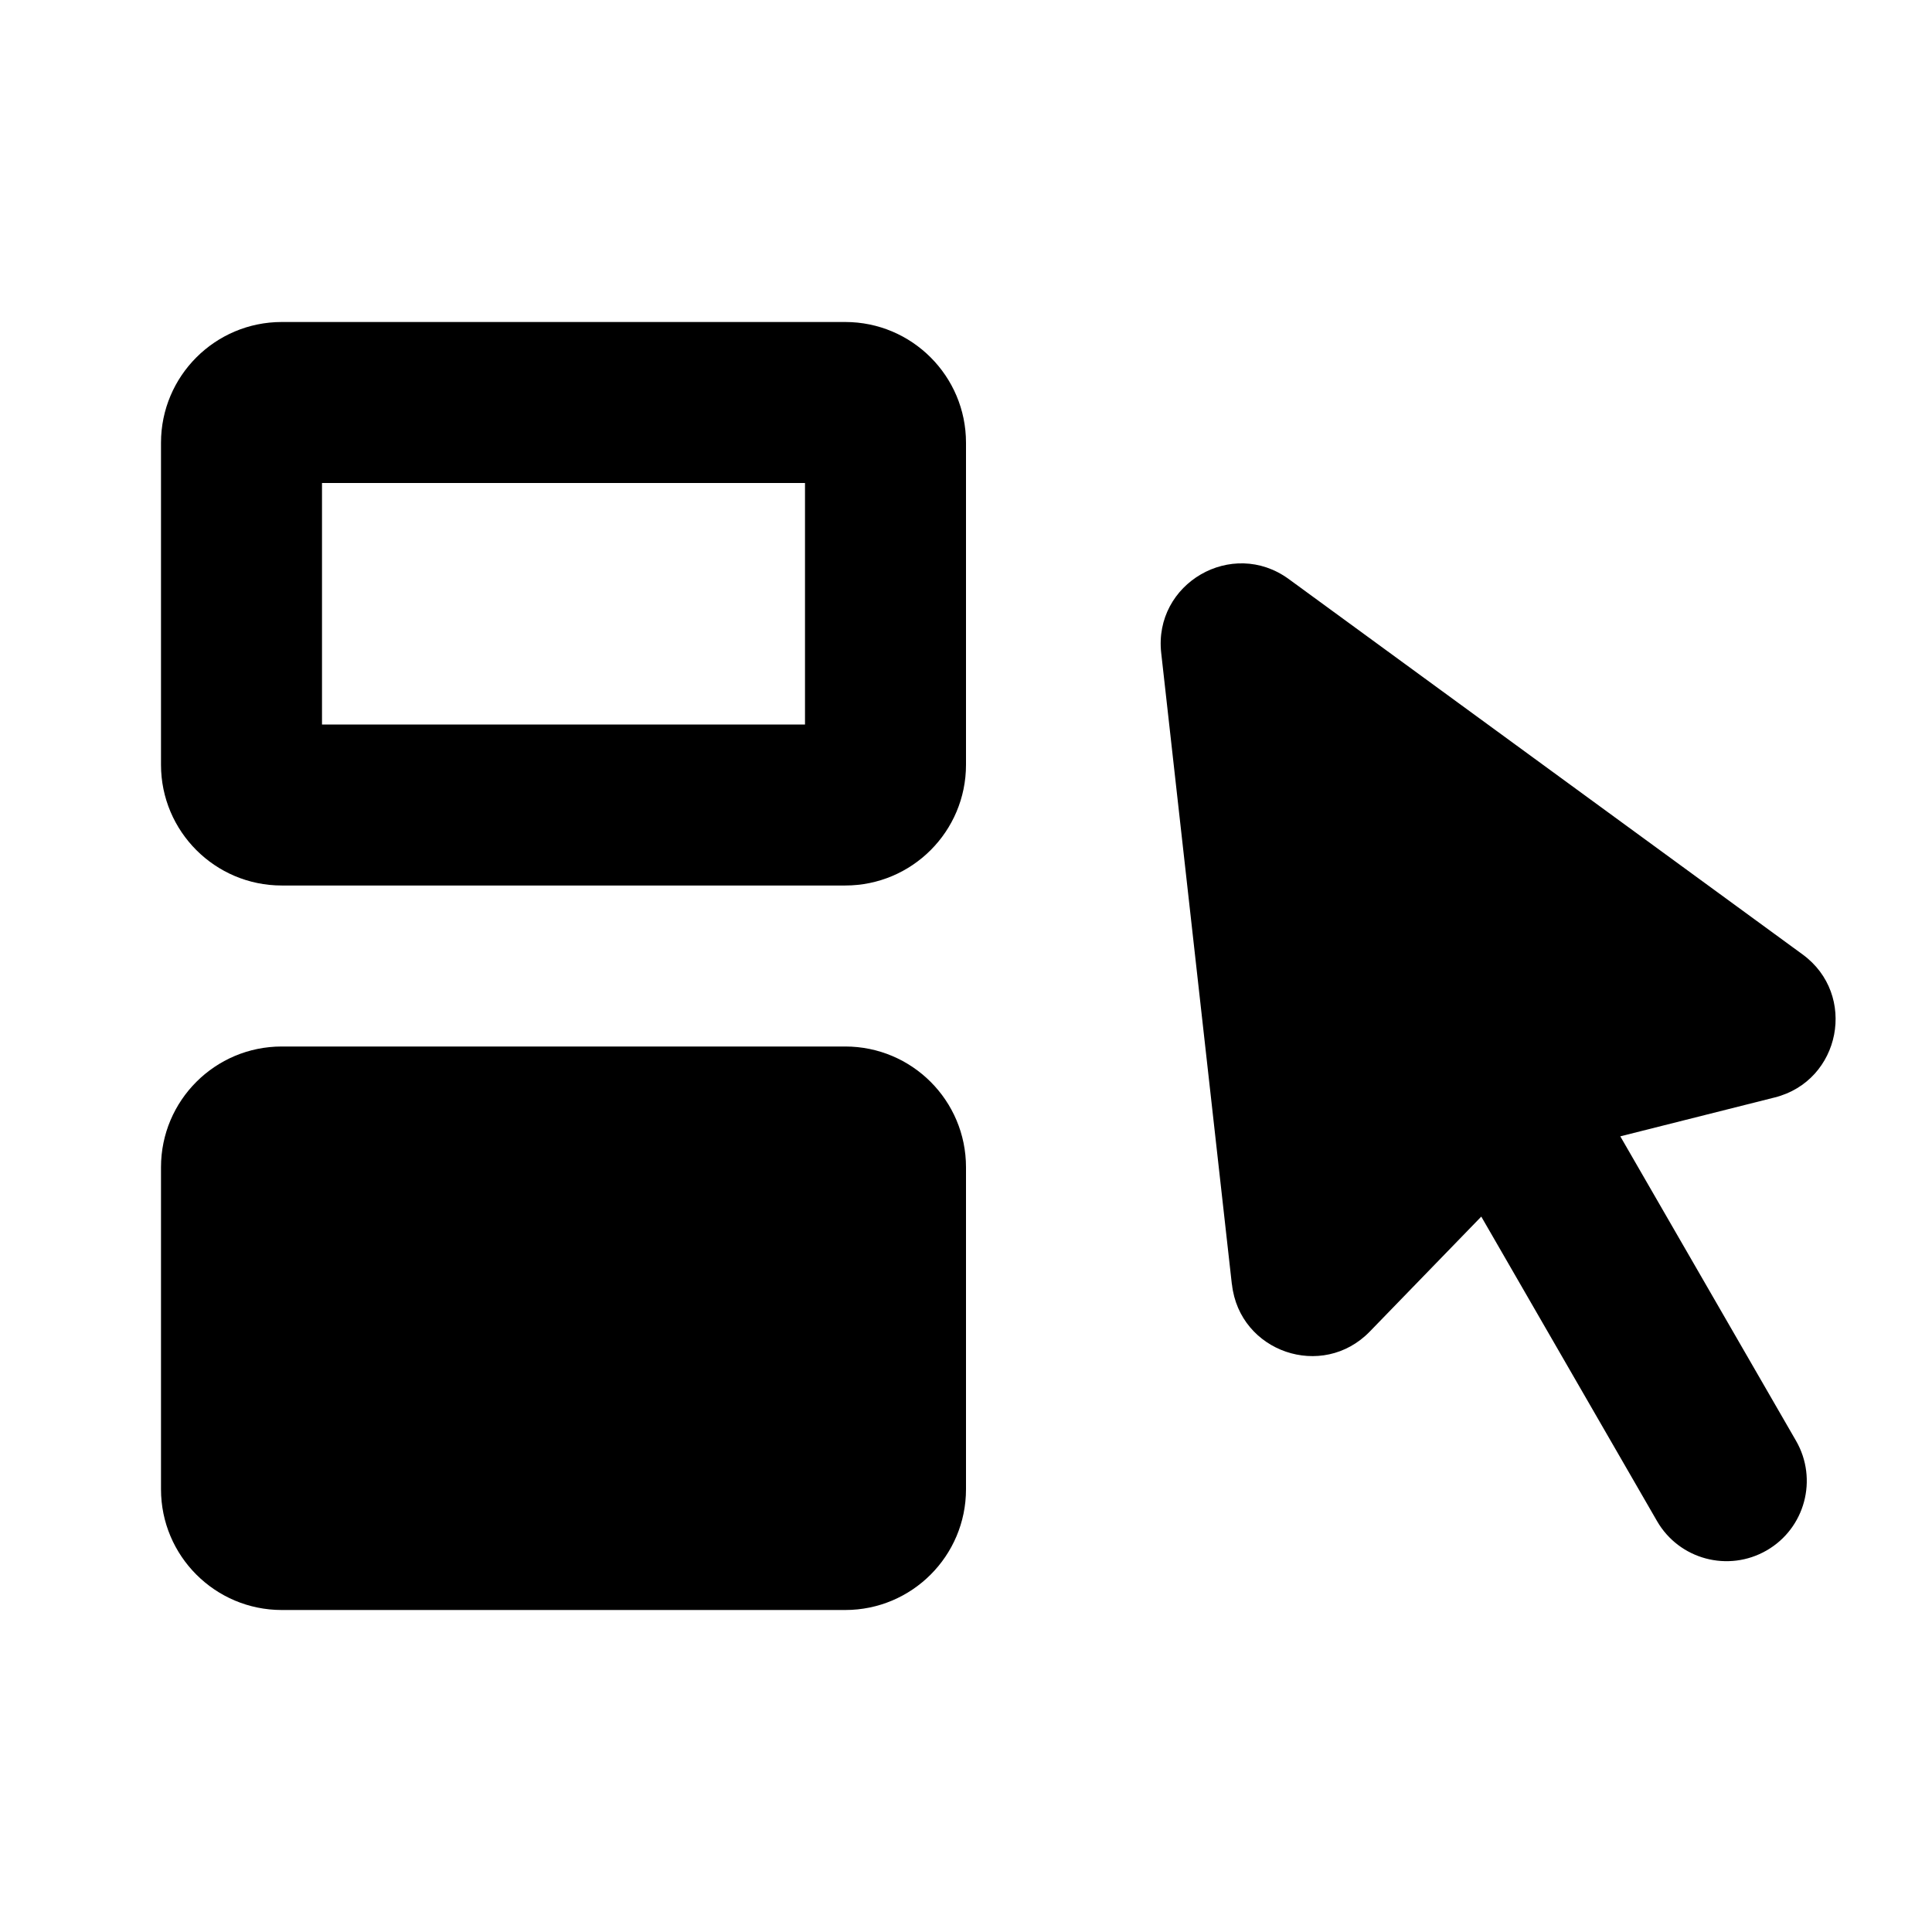 <svg xmlns="http://www.w3.org/2000/svg" viewBox="0 0 24 24"><path fill-rule="evenodd" clip-rule="evenodd" d="M4 9V6h6v3H4ZM2 5.5C2 4.672 2.672 4 3.5 4h7c.828 0 1.5.672 1.5 1.5v4c0 .829-.672 1.5-1.5 1.5h-7c-.828 0-1.5-.672-1.5-1.5v-4Zm13.304 10.456c.094.84 1.123 1.192 1.712.585l1.385-1.428 2.183 3.782c.275.477.885.64 1.362.365.477-.275.64-.885.365-1.362l-2.183-3.782 1.918-.483c.822-.207 1.03-1.278.346-1.777L16.009 7.193c-.703-.513-1.681.054-1.584.919l.878 7.845ZM2 14.5c0-.829.672-1.5 1.5-1.5h7c.828 0 1.5.671 1.5 1.5v4c0 .828-.672 1.5-1.5 1.5h-7c-.828 0-1.5-.672-1.5-1.5v-4Z" /></svg>